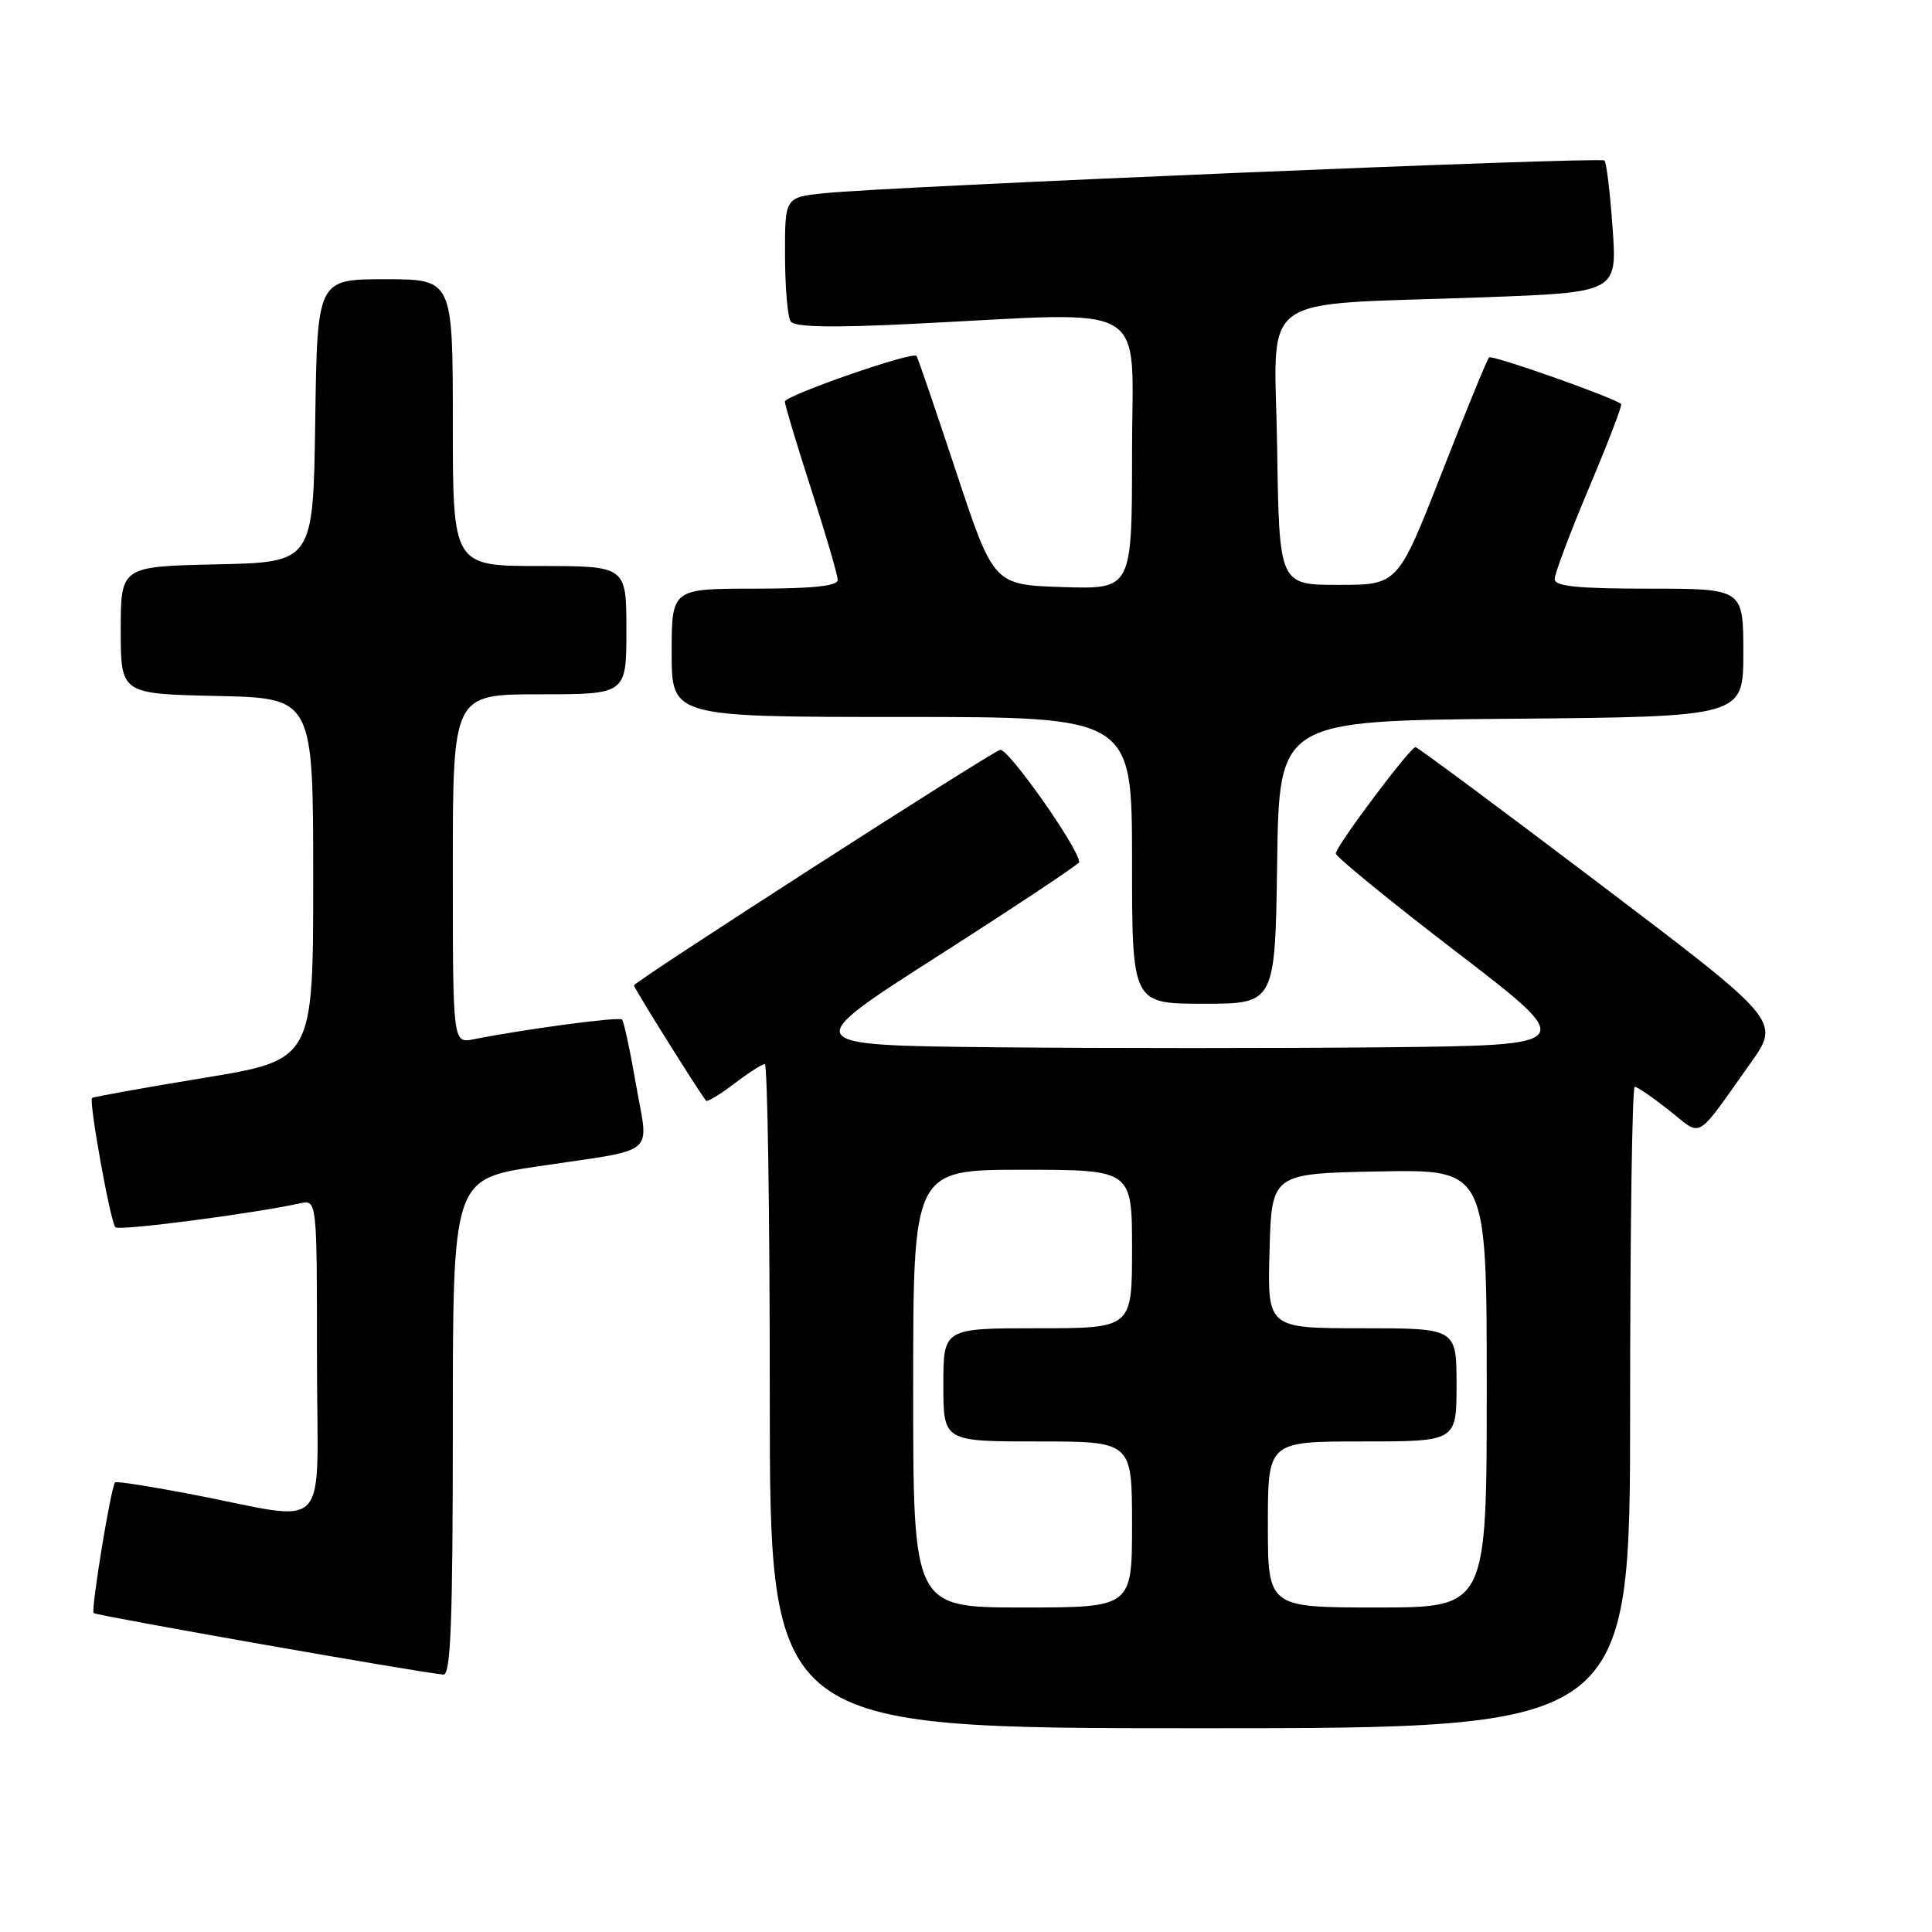 <?xml version="1.0" encoding="UTF-8" standalone="no"?>
<!DOCTYPE svg PUBLIC "-//W3C//DTD SVG 1.1//EN" "http://www.w3.org/Graphics/SVG/1.1/DTD/svg11.dtd" >
<svg xmlns="http://www.w3.org/2000/svg" xmlns:xlink="http://www.w3.org/1999/xlink" version="1.1" viewBox="0 0 256 256">
 <g >
 <path fill="currentColor"
d=" M 216.00 186.50 C 216.00 163.12 216.27 144.00 216.61 144.00 C 216.94 144.00 218.99 145.41 221.16 147.12 C 225.65 150.68 224.51 151.34 231.94 140.89 C 235.93 135.28 235.93 135.28 211.99 117.14 C 198.82 107.16 187.83 99.00 187.56 99.00 C 186.85 99.00 177.00 112.14 177.00 113.09 C 177.00 113.53 184.22 119.42 193.05 126.19 C 209.10 138.50 209.10 138.50 183.62 138.77 C 169.61 138.91 146.36 138.91 131.97 138.77 C 105.80 138.50 105.80 138.50 124.40 126.60 C 134.63 120.06 143.00 114.49 143.00 114.24 C 143.00 112.47 133.49 98.98 132.51 99.36 C 130.68 100.06 84.00 130.09 84.00 130.57 C 84.00 130.93 92.78 144.96 93.56 145.85 C 93.73 146.04 95.40 145.03 97.28 143.60 C 99.15 142.17 100.98 141.00 101.34 141.00 C 101.70 141.00 102.00 160.80 102.00 185.00 C 102.00 229.00 102.00 229.00 159.00 229.00 C 216.00 229.00 216.00 229.00 216.00 186.50 Z  M 60.00 189.12 C 60.00 156.24 60.00 156.24 71.25 154.55 C 87.41 152.14 85.94 153.35 84.28 143.74 C 83.50 139.23 82.66 135.33 82.42 135.09 C 82.03 134.70 69.68 136.34 62.75 137.71 C 60.00 138.25 60.00 138.25 60.00 115.12 C 60.00 92.00 60.00 92.00 71.50 92.00 C 83.00 92.00 83.00 92.00 83.00 83.50 C 83.00 75.00 83.00 75.00 71.50 75.00 C 60.00 75.00 60.00 75.00 60.00 56.00 C 60.00 37.00 60.00 37.00 51.02 37.00 C 42.04 37.00 42.04 37.00 41.77 55.75 C 41.50 74.50 41.50 74.50 28.75 74.78 C 16.00 75.06 16.00 75.06 16.00 83.50 C 16.00 91.94 16.00 91.94 28.75 92.22 C 41.50 92.50 41.50 92.50 41.50 116.47 C 41.50 140.44 41.50 140.44 27.00 142.83 C 19.02 144.14 12.37 145.34 12.20 145.49 C 11.74 145.91 14.64 161.97 15.29 162.62 C 15.78 163.12 33.39 160.84 39.75 159.45 C 42.00 158.96 42.00 158.96 42.00 180.03 C 42.00 204.04 44.30 201.61 25.02 197.93 C 19.81 196.94 15.41 196.25 15.25 196.42 C 14.71 196.95 12.02 213.36 12.41 213.74 C 12.75 214.08 55.70 221.64 58.75 221.89 C 59.73 221.98 60.00 214.81 60.00 189.12 Z  M 169.23 114.25 C 169.50 95.50 169.50 95.50 200.25 95.24 C 231.00 94.97 231.00 94.97 231.00 86.49 C 231.00 78.00 231.00 78.00 218.50 78.00 C 209.04 78.00 206.00 77.69 206.00 76.73 C 206.00 76.02 208.05 70.58 210.56 64.62 C 213.07 58.67 214.99 53.68 214.81 53.53 C 213.72 52.63 197.69 46.98 197.31 47.36 C 197.05 47.62 194.23 54.50 191.04 62.66 C 185.23 77.50 185.23 77.50 177.37 77.50 C 169.50 77.50 169.50 77.50 169.23 59.35 C 168.91 38.30 165.89 40.52 196.39 39.40 C 214.28 38.75 214.28 38.75 213.68 30.25 C 213.35 25.57 212.87 21.53 212.60 21.27 C 212.09 20.75 117.87 24.70 109.25 25.60 C 104.00 26.14 104.00 26.14 104.02 33.82 C 104.02 38.04 104.36 41.99 104.77 42.59 C 105.28 43.35 110.14 43.45 121.00 42.91 C 153.12 41.33 150.00 39.48 150.00 60.04 C 150.00 78.08 150.00 78.08 140.83 77.79 C 131.66 77.50 131.66 77.50 126.69 62.50 C 123.96 54.25 121.60 47.35 121.44 47.16 C 120.91 46.53 104.00 52.41 104.00 53.22 C 104.00 53.67 105.58 58.91 107.50 64.86 C 109.42 70.82 111.00 76.21 111.00 76.85 C 111.00 77.65 107.65 78.00 100.00 78.00 C 89.00 78.00 89.00 78.00 89.00 86.50 C 89.00 95.00 89.00 95.00 119.50 95.00 C 150.00 95.00 150.00 95.00 150.00 114.00 C 150.00 133.00 150.00 133.00 159.48 133.00 C 168.96 133.00 168.96 133.00 169.23 114.25 Z  M 121.00 184.00 C 121.00 155.00 121.00 155.00 135.50 155.00 C 150.00 155.00 150.00 155.00 150.00 165.50 C 150.00 176.00 150.00 176.00 137.50 176.00 C 125.00 176.00 125.00 176.00 125.00 183.50 C 125.00 191.00 125.00 191.00 137.50 191.00 C 150.00 191.00 150.00 191.00 150.00 202.00 C 150.00 213.00 150.00 213.00 135.50 213.00 C 121.00 213.00 121.00 213.00 121.00 184.00 Z  M 168.00 202.00 C 168.00 191.00 168.00 191.00 180.50 191.00 C 193.00 191.00 193.00 191.00 193.00 183.50 C 193.00 176.00 193.00 176.00 180.47 176.00 C 167.93 176.00 167.93 176.00 168.22 165.75 C 168.50 155.50 168.50 155.50 182.75 155.22 C 197.00 154.95 197.00 154.95 197.00 183.97 C 197.00 213.00 197.00 213.00 182.50 213.00 C 168.00 213.00 168.00 213.00 168.00 202.00 Z "/>
</g>
</svg>